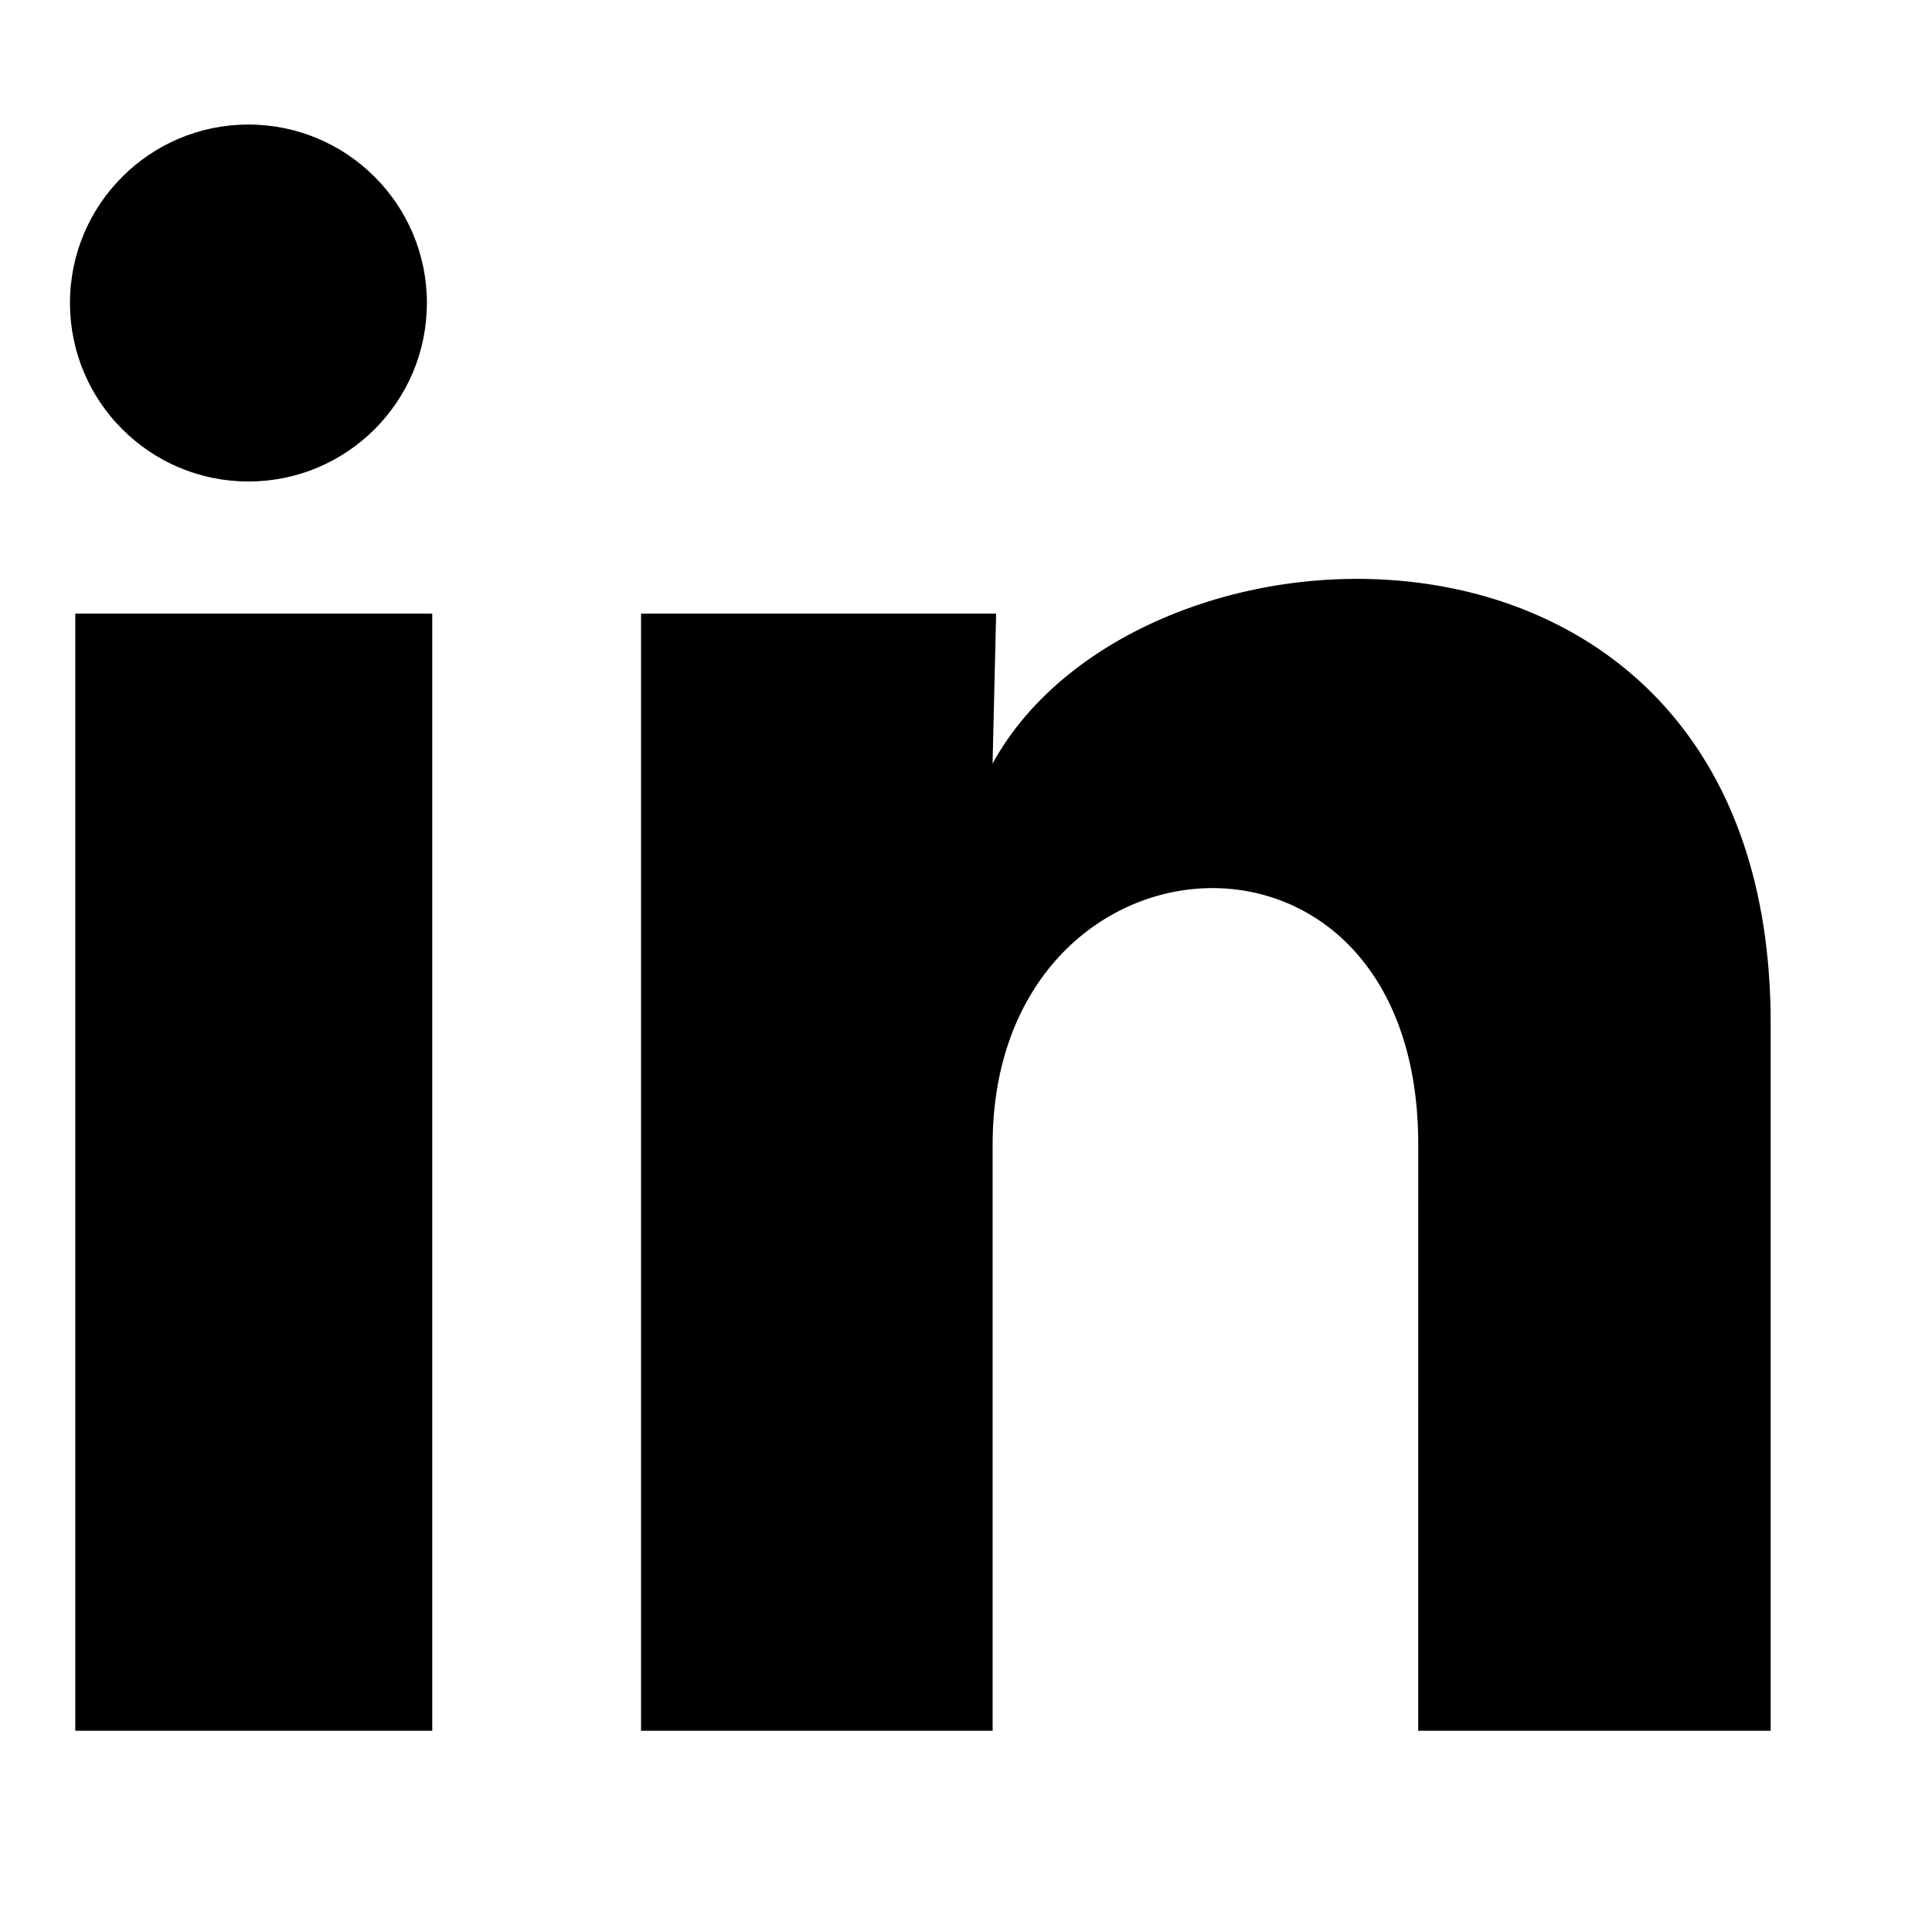 <?xml version="1.0" encoding="UTF-8"?>
<!DOCTYPE svg PUBLIC "-//W3C//DTD SVG 1.1//EN" "http://www.w3.org/Graphics/SVG/1.1/DTD/svg11.dtd">
<!-- Creator: CorelDRAW -->
<svg xmlns="http://www.w3.org/2000/svg" xml:space="preserve" width="6mm" height="6mm" version="1.1" style="shape-rendering:geometricPrecision; text-rendering:geometricPrecision; image-rendering:optimizeQuality; fill-rule:evenodd; clip-rule:evenodd"
viewBox="0 0 600 600"
 xmlns:xlink="http://www.w3.org/1999/xlink"
 xmlns:xodm="http://www.corel.com/coreldraw/odm/2003">
 <defs>
  <style type="text/css">
   <![CDATA[
    .fil1 {fill:none}
    .fil0 {fill:black;fill-rule:nonzero}
   ]]>
  </style>
 </defs>
 <g id="Camada_x0020_1">
  <g id="_1923587785024">
   <path class="fil0" d="M132.57 94.12c0,30.61 -24.81,55.41 -55.41,55.41 -30.61,0 -55.43,-24.82 -55.43,-55.43 0,-0.01 0,-0.02 0,-0.03 0.01,-30.59 24.82,-55.39 55.43,-55.39 30.6,0 55.42,24.82 55.42,55.42 0,0.01 0,0.02 0,0.03l-0.01 -0.01zm1.67 96.44l-110.86 0 0 346.95 110.86 0 0 -346.95zm175.14 0l-110.3 0 0 346.95 109.19 0 0 -182.06c0,-101.43 132.18,-110.84 132.18,0l-0.01 182.06 109.46 0 0 -219.75c0,-170.98 -195.65,-164.6 -241.65,-80.63l1.11 -46.56 0.02 -0.01z"/>
   <rect class="fil1" x="19.16" y="14.19" width="530.6" height="579.31"/>
  </g>
 </g>
</svg>
